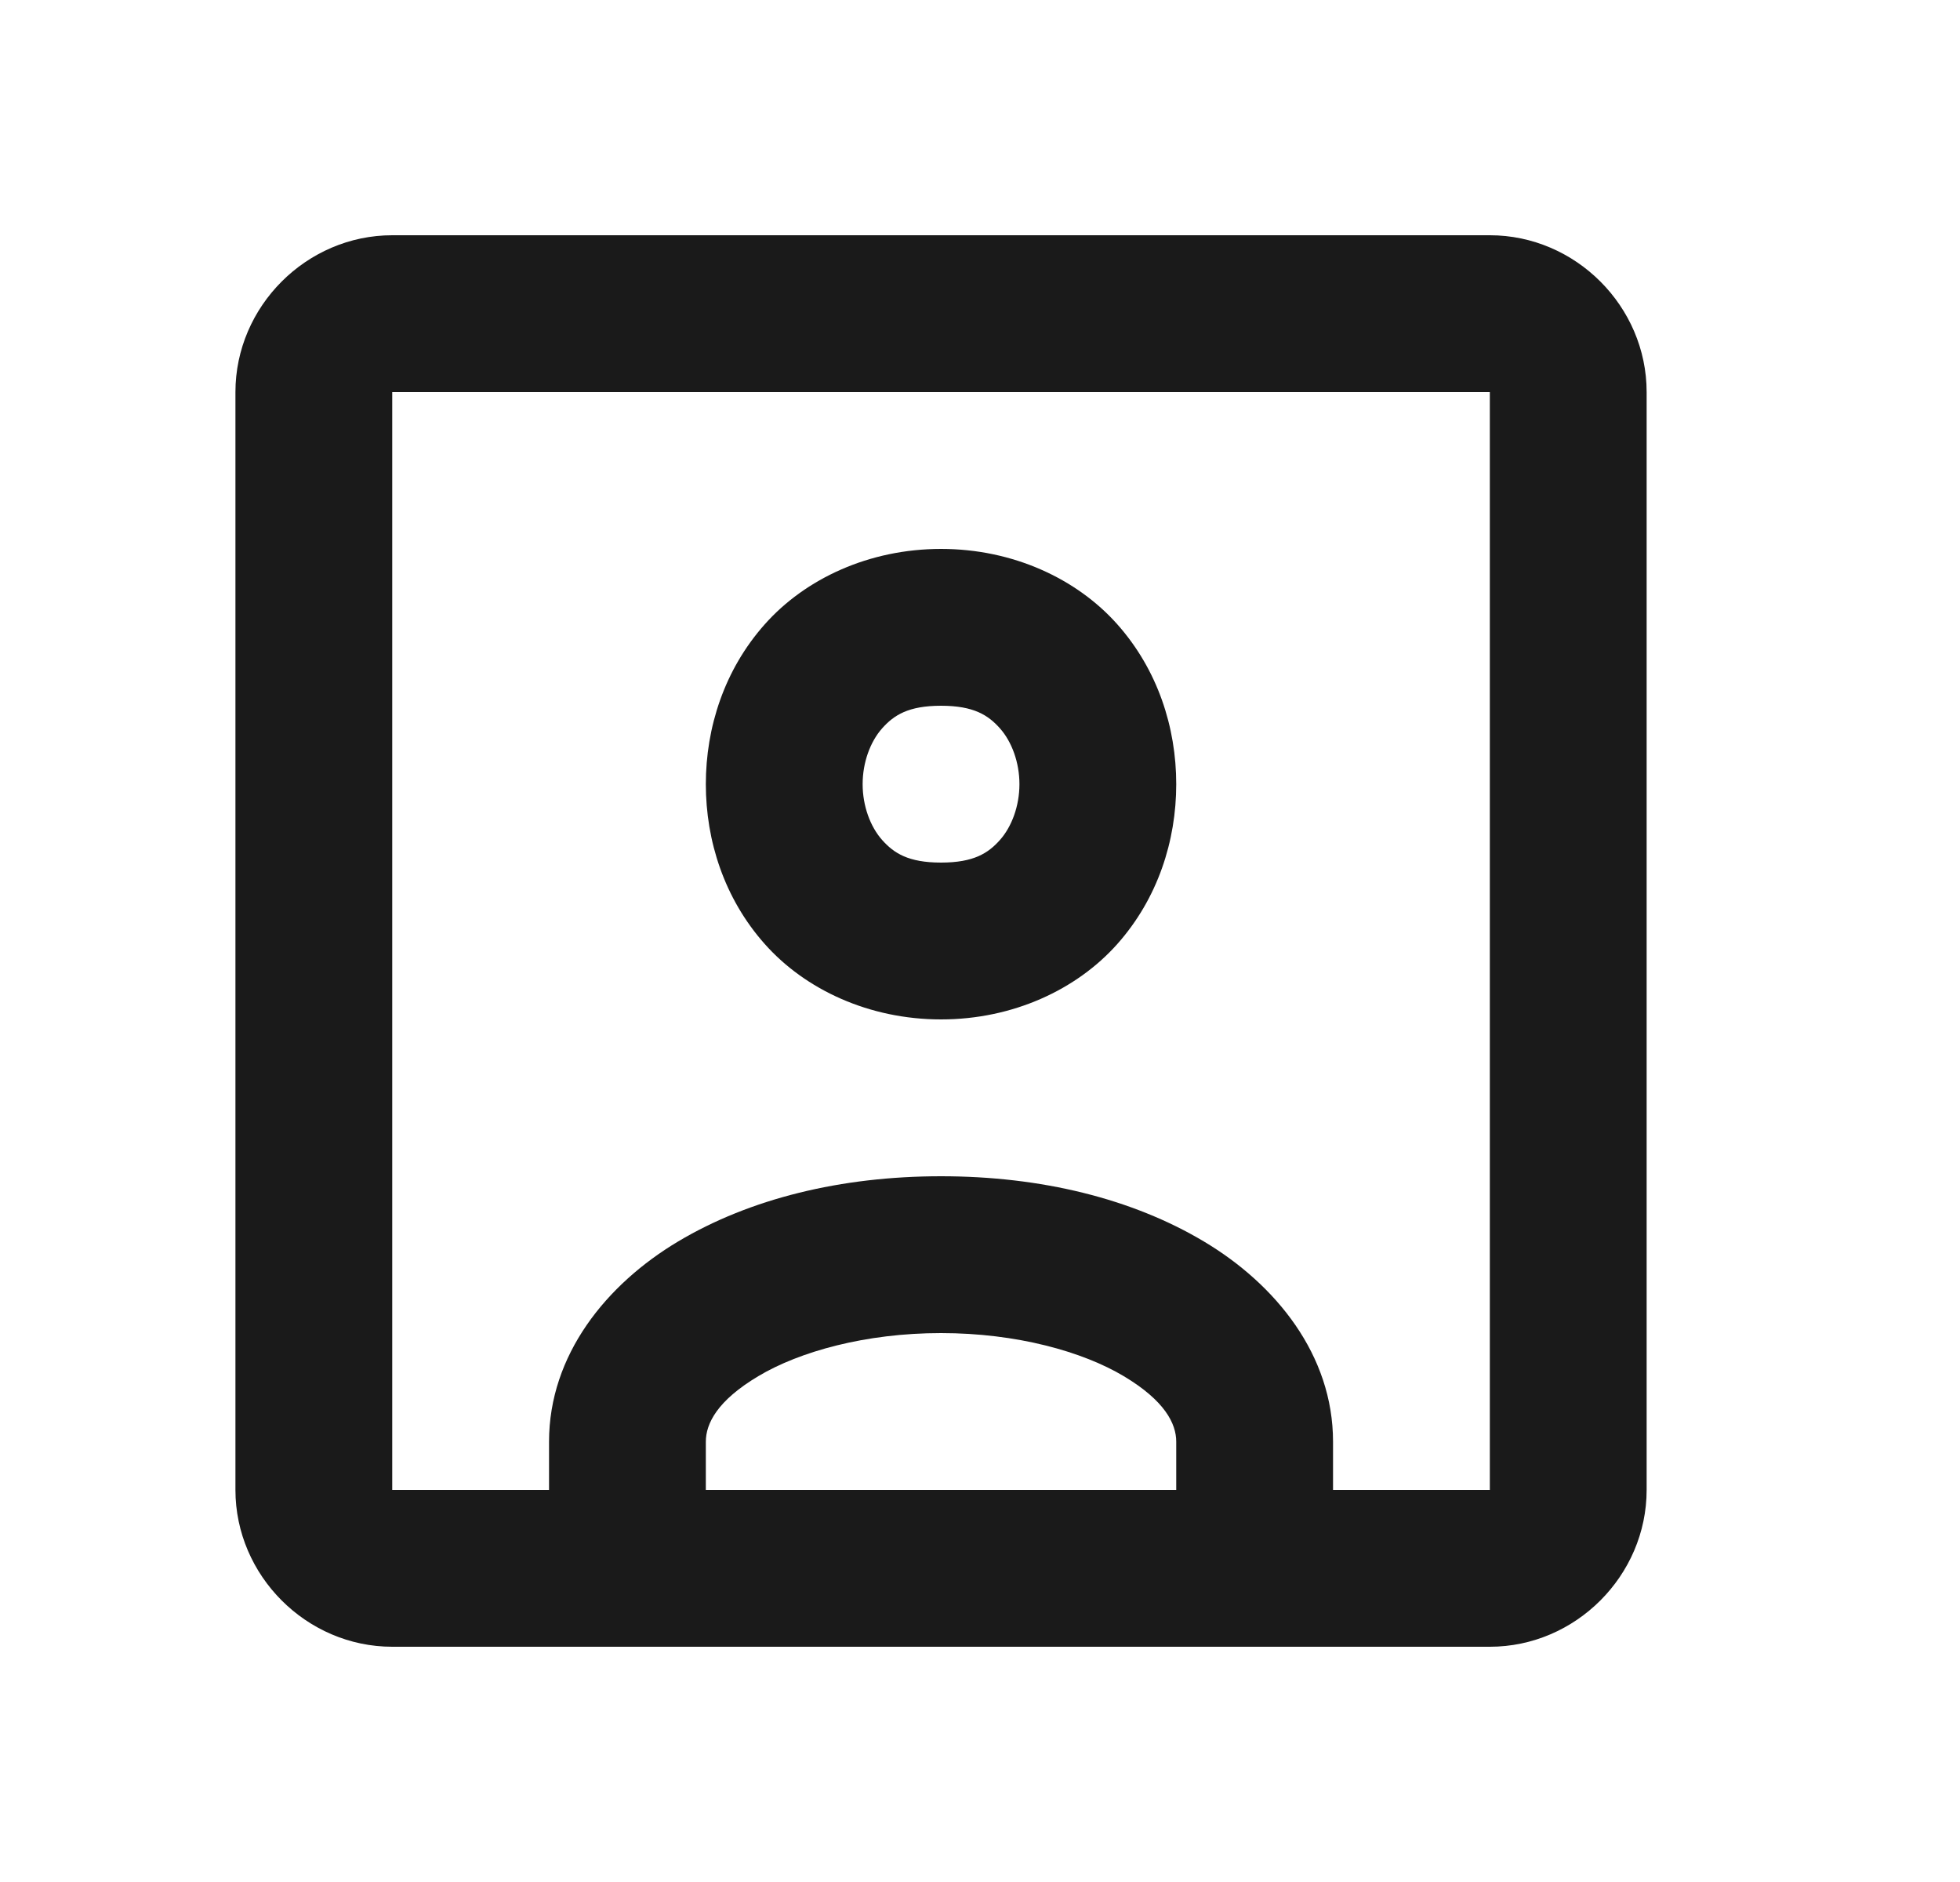 <svg width="25" height="24" viewBox="0 0 25 24" fill="none" xmlns="http://www.w3.org/2000/svg">
<path d="M5.003 3C3.91 3 3.003 3.907 3.003 5V19C3.003 20.093 3.91 21 5.003 21H7.003H17.003H19.003C20.096 21 21.003 20.093 21.003 19V5C21.003 3.907 20.096 3 19.003 3H5.003ZM5.003 5H19.003V19H17.003V18.385C17.003 17.278 16.272 16.378 15.356 15.832C14.441 15.286 13.28 15 12.003 15C10.726 15 9.565 15.286 8.649 15.832C7.734 16.378 7.003 17.278 7.003 18.385V19H5.003V5ZM12.003 7C11.086 7 10.271 7.38 9.755 7.961C9.238 8.542 9.003 9.278 9.003 10C9.003 10.722 9.238 11.458 9.755 12.039C10.271 12.62 11.086 13 12.003 13C12.92 13 13.734 12.62 14.251 12.039C14.768 11.458 15.003 10.722 15.003 10C15.003 9.278 14.768 8.542 14.251 7.961C13.734 7.38 12.92 7 12.003 7ZM12.003 9C12.42 9 12.605 9.12 12.755 9.289C12.905 9.458 13.003 9.722 13.003 10C13.003 10.278 12.905 10.542 12.755 10.711C12.605 10.88 12.42 11 12.003 11C11.586 11 11.401 10.88 11.251 10.711C11.101 10.542 11.003 10.278 11.003 10C11.003 9.722 11.101 9.458 11.251 9.289C11.401 9.12 11.586 9 12.003 9ZM12.003 17C12.969 17 13.81 17.237 14.333 17.549C14.856 17.861 15.003 18.154 15.003 18.385V19H9.003V18.385C9.003 18.154 9.149 17.861 9.673 17.549C10.196 17.237 11.037 17 12.003 17Z" fill="#1A1A1A"/>
</svg>

